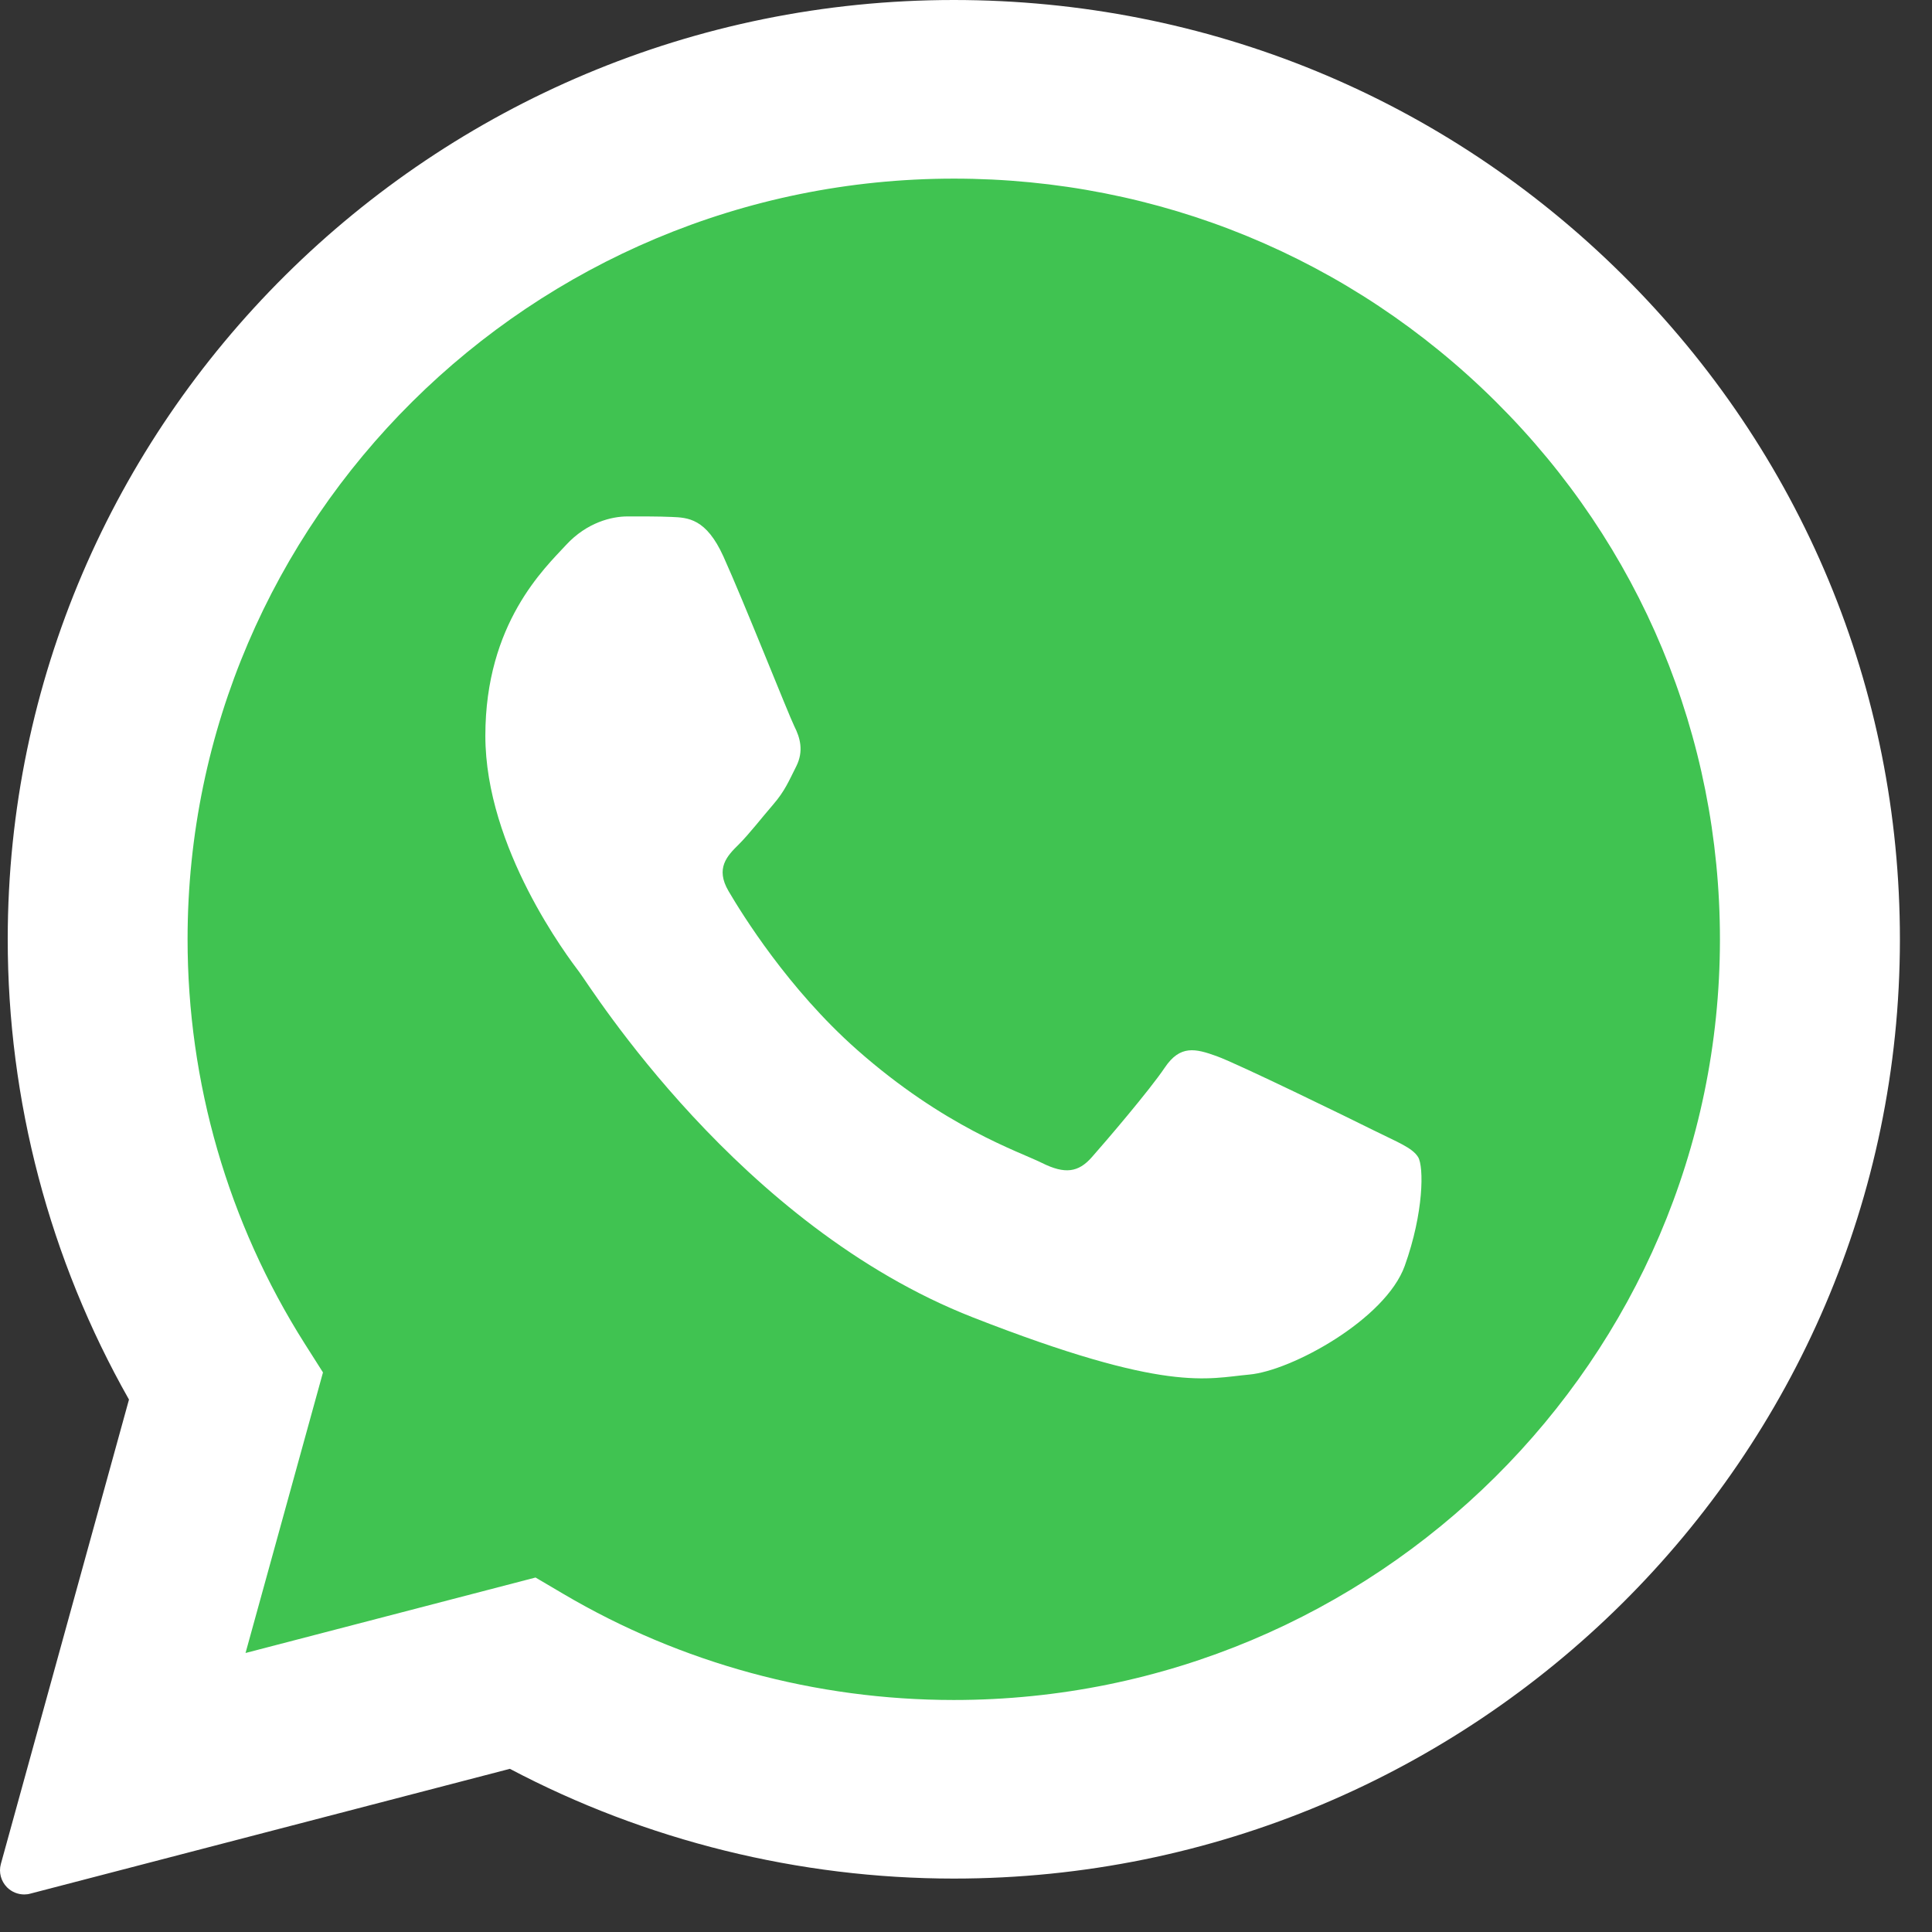 <svg width="35" height="35" viewBox="0 0 46 46" fill="none" xmlns="http://www.w3.org/2000/svg">
<rect x="0" y="0" width="46" height="46" fill="#333333" stroke="none"/>
<path fill-rule="evenodd" clip-rule="evenodd" d="M0.577 44.532L3.691 33.245C1.77 29.942 0.76 26.194 0.761 22.355C0.767 10.345 10.611 0.574 22.71 0.574C28.581 0.576 34.09 2.845 38.235 6.962C42.378 11.079 44.66 16.551 44.657 22.372C44.653 34.382 34.806 44.154 22.71 44.154H22.701C19.028 44.153 15.418 43.239 12.212 41.502L0.577 44.532Z" fill="white"/>
<path fill-rule="evenodd" clip-rule="evenodd" d="M0.577 45.106C0.425 45.106 0.277 45.046 0.167 44.936C0.023 44.79 -0.034 44.578 0.02 44.382L3.071 33.323C1.18 29.988 0.182 26.201 0.184 22.356C0.189 10.028 10.294 0 22.71 0C28.733 0.002 34.391 2.331 38.644 6.556C42.897 10.783 45.238 16.4 45.236 22.372C45.231 34.699 35.126 44.728 22.71 44.728C19.024 44.727 15.377 43.824 12.14 42.115L0.724 45.086C0.676 45.1 0.627 45.106 0.577 45.106Z" fill="white"/>
<path fill-rule="evenodd" clip-rule="evenodd" d="M35.613 9.562C32.168 6.14 27.589 4.254 22.715 4.253C12.654 4.253 4.47 12.374 4.466 22.356C4.465 25.777 5.429 29.108 7.255 31.992L7.69 32.677L5.846 39.357L12.751 37.56L13.418 37.953C16.218 39.603 19.429 40.475 22.703 40.476H22.71C32.764 40.476 40.948 32.354 40.951 22.371C40.952 17.534 39.058 12.985 35.613 9.562Z" fill="#40C351"/>
<path fill-rule="evenodd" clip-rule="evenodd" d="M17.224 13.249C16.813 12.343 16.381 12.324 15.989 12.308C15.669 12.294 15.303 12.296 14.938 12.296C14.573 12.296 13.979 12.432 13.476 12.977C12.973 13.523 11.556 14.839 11.556 17.517C11.556 20.196 13.521 22.785 13.795 23.148C14.069 23.51 17.589 29.183 23.163 31.366C27.795 33.179 28.738 32.819 29.744 32.728C30.75 32.638 32.989 31.412 33.446 30.14C33.902 28.869 33.902 27.78 33.766 27.552C33.628 27.325 33.263 27.19 32.715 26.917C32.167 26.643 29.47 25.327 28.967 25.146C28.464 24.965 28.099 24.874 27.733 25.419C27.367 25.963 26.317 27.19 25.996 27.552C25.676 27.916 25.356 27.962 24.808 27.689C24.26 27.416 22.494 26.842 20.398 24.988C18.768 23.545 17.667 21.763 17.347 21.218C17.027 20.674 17.312 20.378 17.588 20.107C17.834 19.862 18.136 19.471 18.411 19.153C18.685 18.835 18.776 18.608 18.959 18.245C19.141 17.881 19.05 17.563 18.912 17.291C18.777 17.018 17.711 14.326 17.224 13.249Z" fill="white"/>
</svg>
